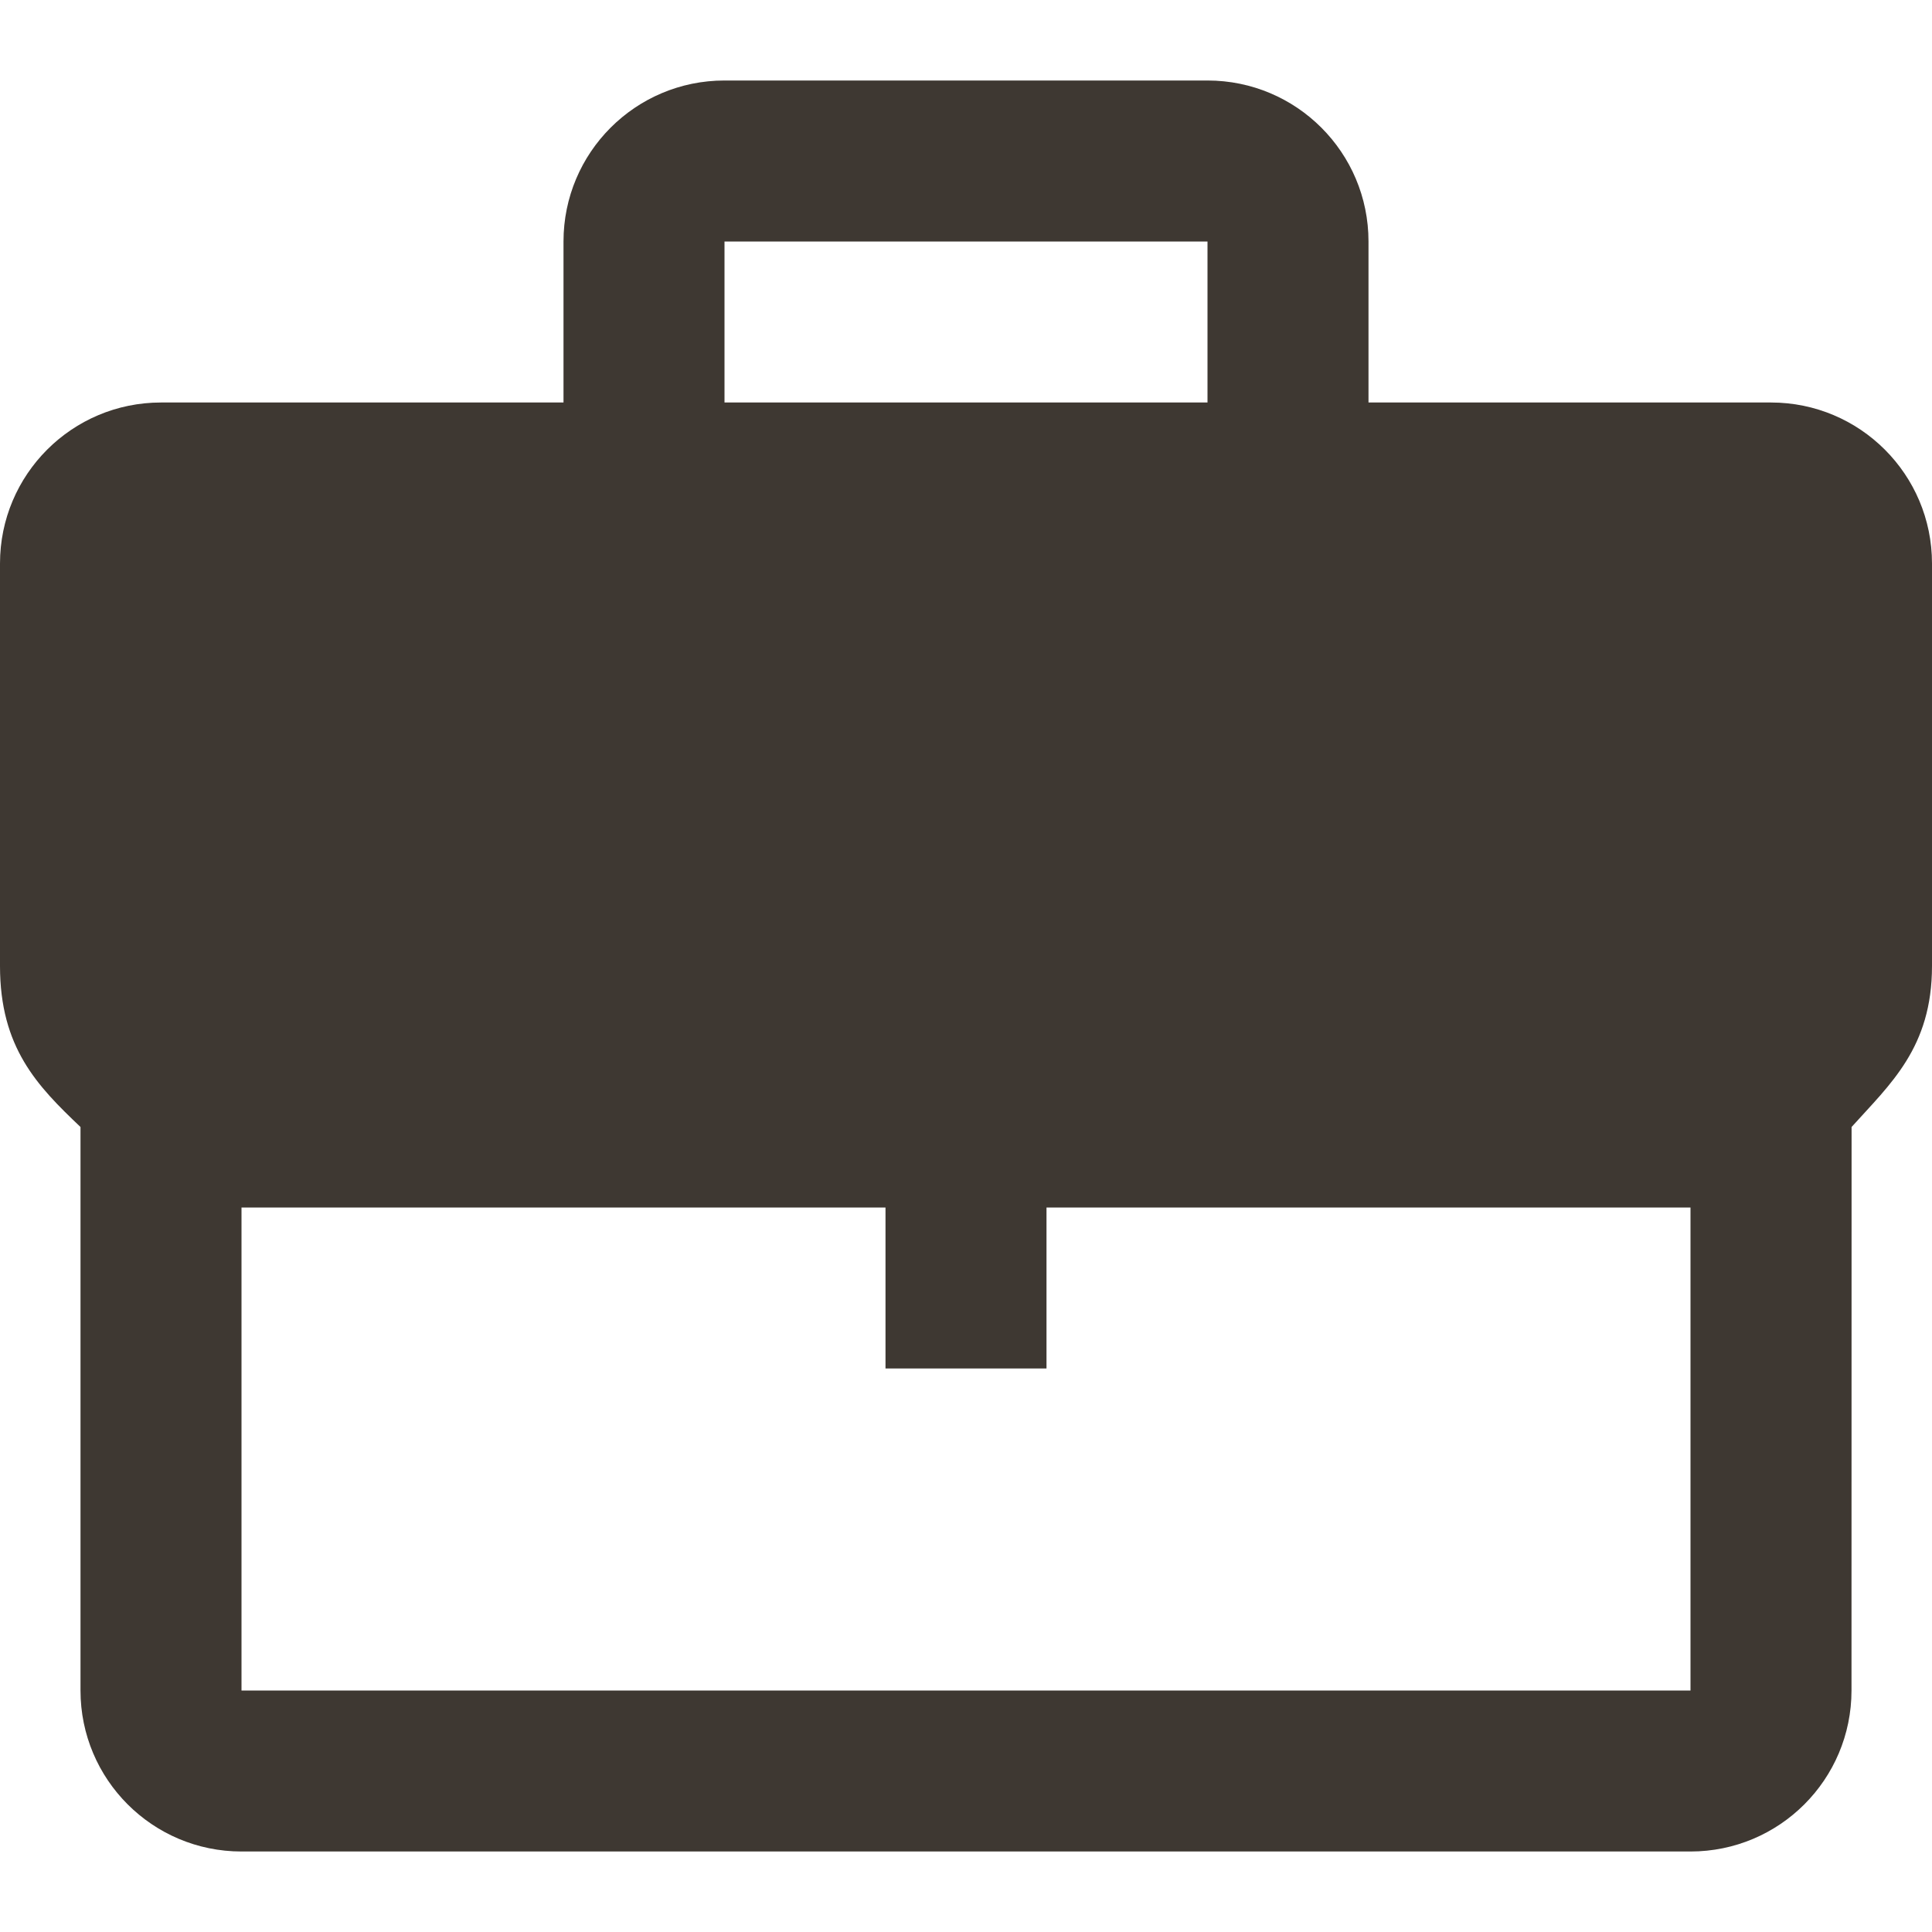 <svg width="24" height="24" viewBox="0 0 24 24" fill="none" xmlns="http://www.w3.org/2000/svg">
<path fill-rule="evenodd" clip-rule="evenodd" d="M15 1C16.105 1 17 1.895 17 3V5H22C23.105 5 24 5.895 24 7V12C24 13.014 23.482 13.465 23.001 14L23 21C23 22.105 22.105 23 21 23H3C1.895 23 1 22.105 1 21L1 14C0.463 13.49 0 13.014 0 12V7C0 5.895 0.895 5 2 5H7V3C7 1.895 7.895 1 9 1H15ZM11 15H3V21H21V15H13V17H11V15ZM15 3H9V5H15V3Z" fill="#3E3832"/>
</svg>
